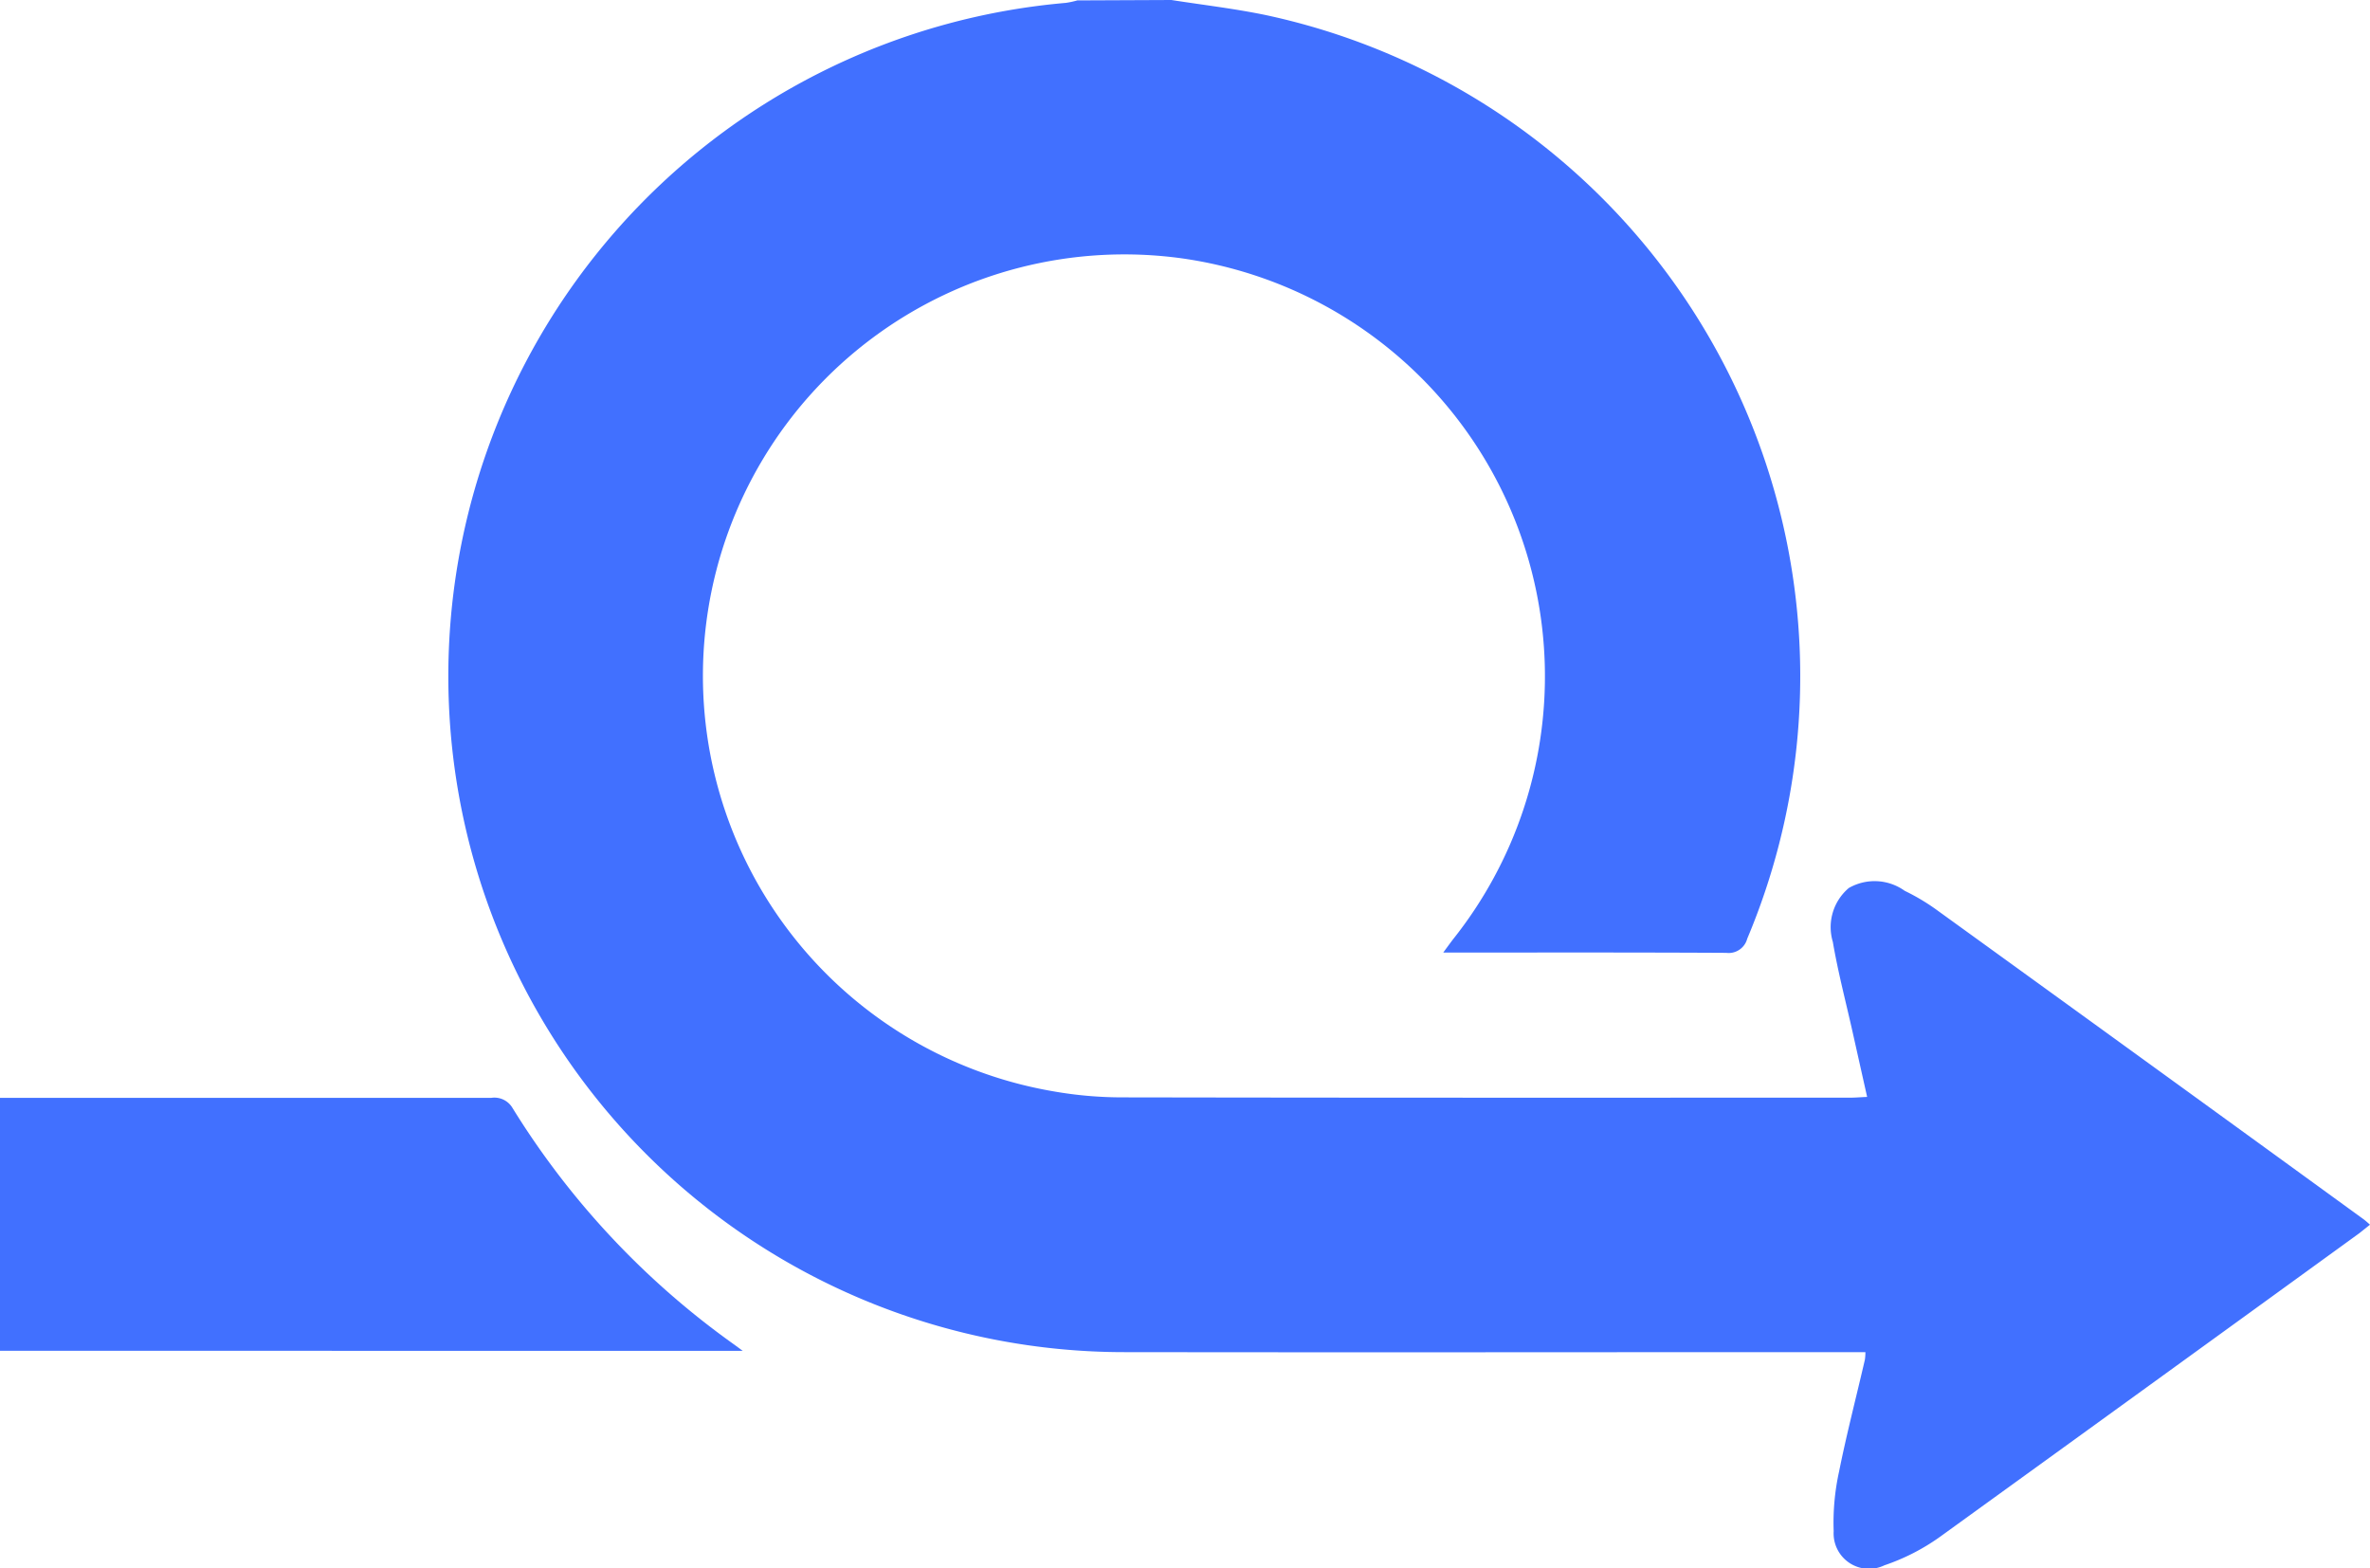 <svg xmlns="http://www.w3.org/2000/svg" width="41.229" height="27.278" viewBox="0 0 41.229 27.278">
  <g id="Group_36" data-name="Group 36" transform="translate(-111.466 -2447.921)">
    <path id="Path_170" data-name="Path 170" d="M131.843,2447.921c.544.085,1.093.149,1.632.26a11.763,11.763,0,0,1,8.386,16.07.334.334,0,0,1-.365.246c-1.622-.009-3.244-.005-4.923-.005.073-.1.121-.165.169-.229a7.344,7.344,0,0,0-4.71-11.847,7.332,7.332,0,0,0-2.252,14.488,6.951,6.951,0,0,0,1.23.107c4.834.008,7.817.006,12.652.005.077,0,.154-.007.285-.013-.088-.392-.171-.763-.254-1.134-.117-.521-.253-1.038-.343-1.564a.891.891,0,0,1,.278-.936.9.9,0,0,1,.973.049,3.689,3.689,0,0,1,.584.352q3.7,2.674,7.391,5.356c.036.026.068.055.119.1-.068.054-.125.1-.187.149q-3.641,2.641-7.287,5.276a3.7,3.7,0,0,1-.973.5.616.616,0,0,1-.883-.593,4.125,4.125,0,0,1,.094-1.038c.131-.653.3-1.3.449-1.946a.89.89,0,0,0,.009-.131h-.345c-4.8,0-7.748.006-12.547,0a11.758,11.758,0,0,1-1.018-23.472,1.451,1.451,0,0,0,.2-.043Z" fill="#4170ff"/>
    <path id="Path_171" data-name="Path 171" d="M111.466,2471.419v-4.4h.29q4.13,0,8.259,0a.365.365,0,0,1,.367.177,14.212,14.212,0,0,0,3.835,4.1l.17.125Z" fill="#4170ff"/>
  </g>
</svg>
